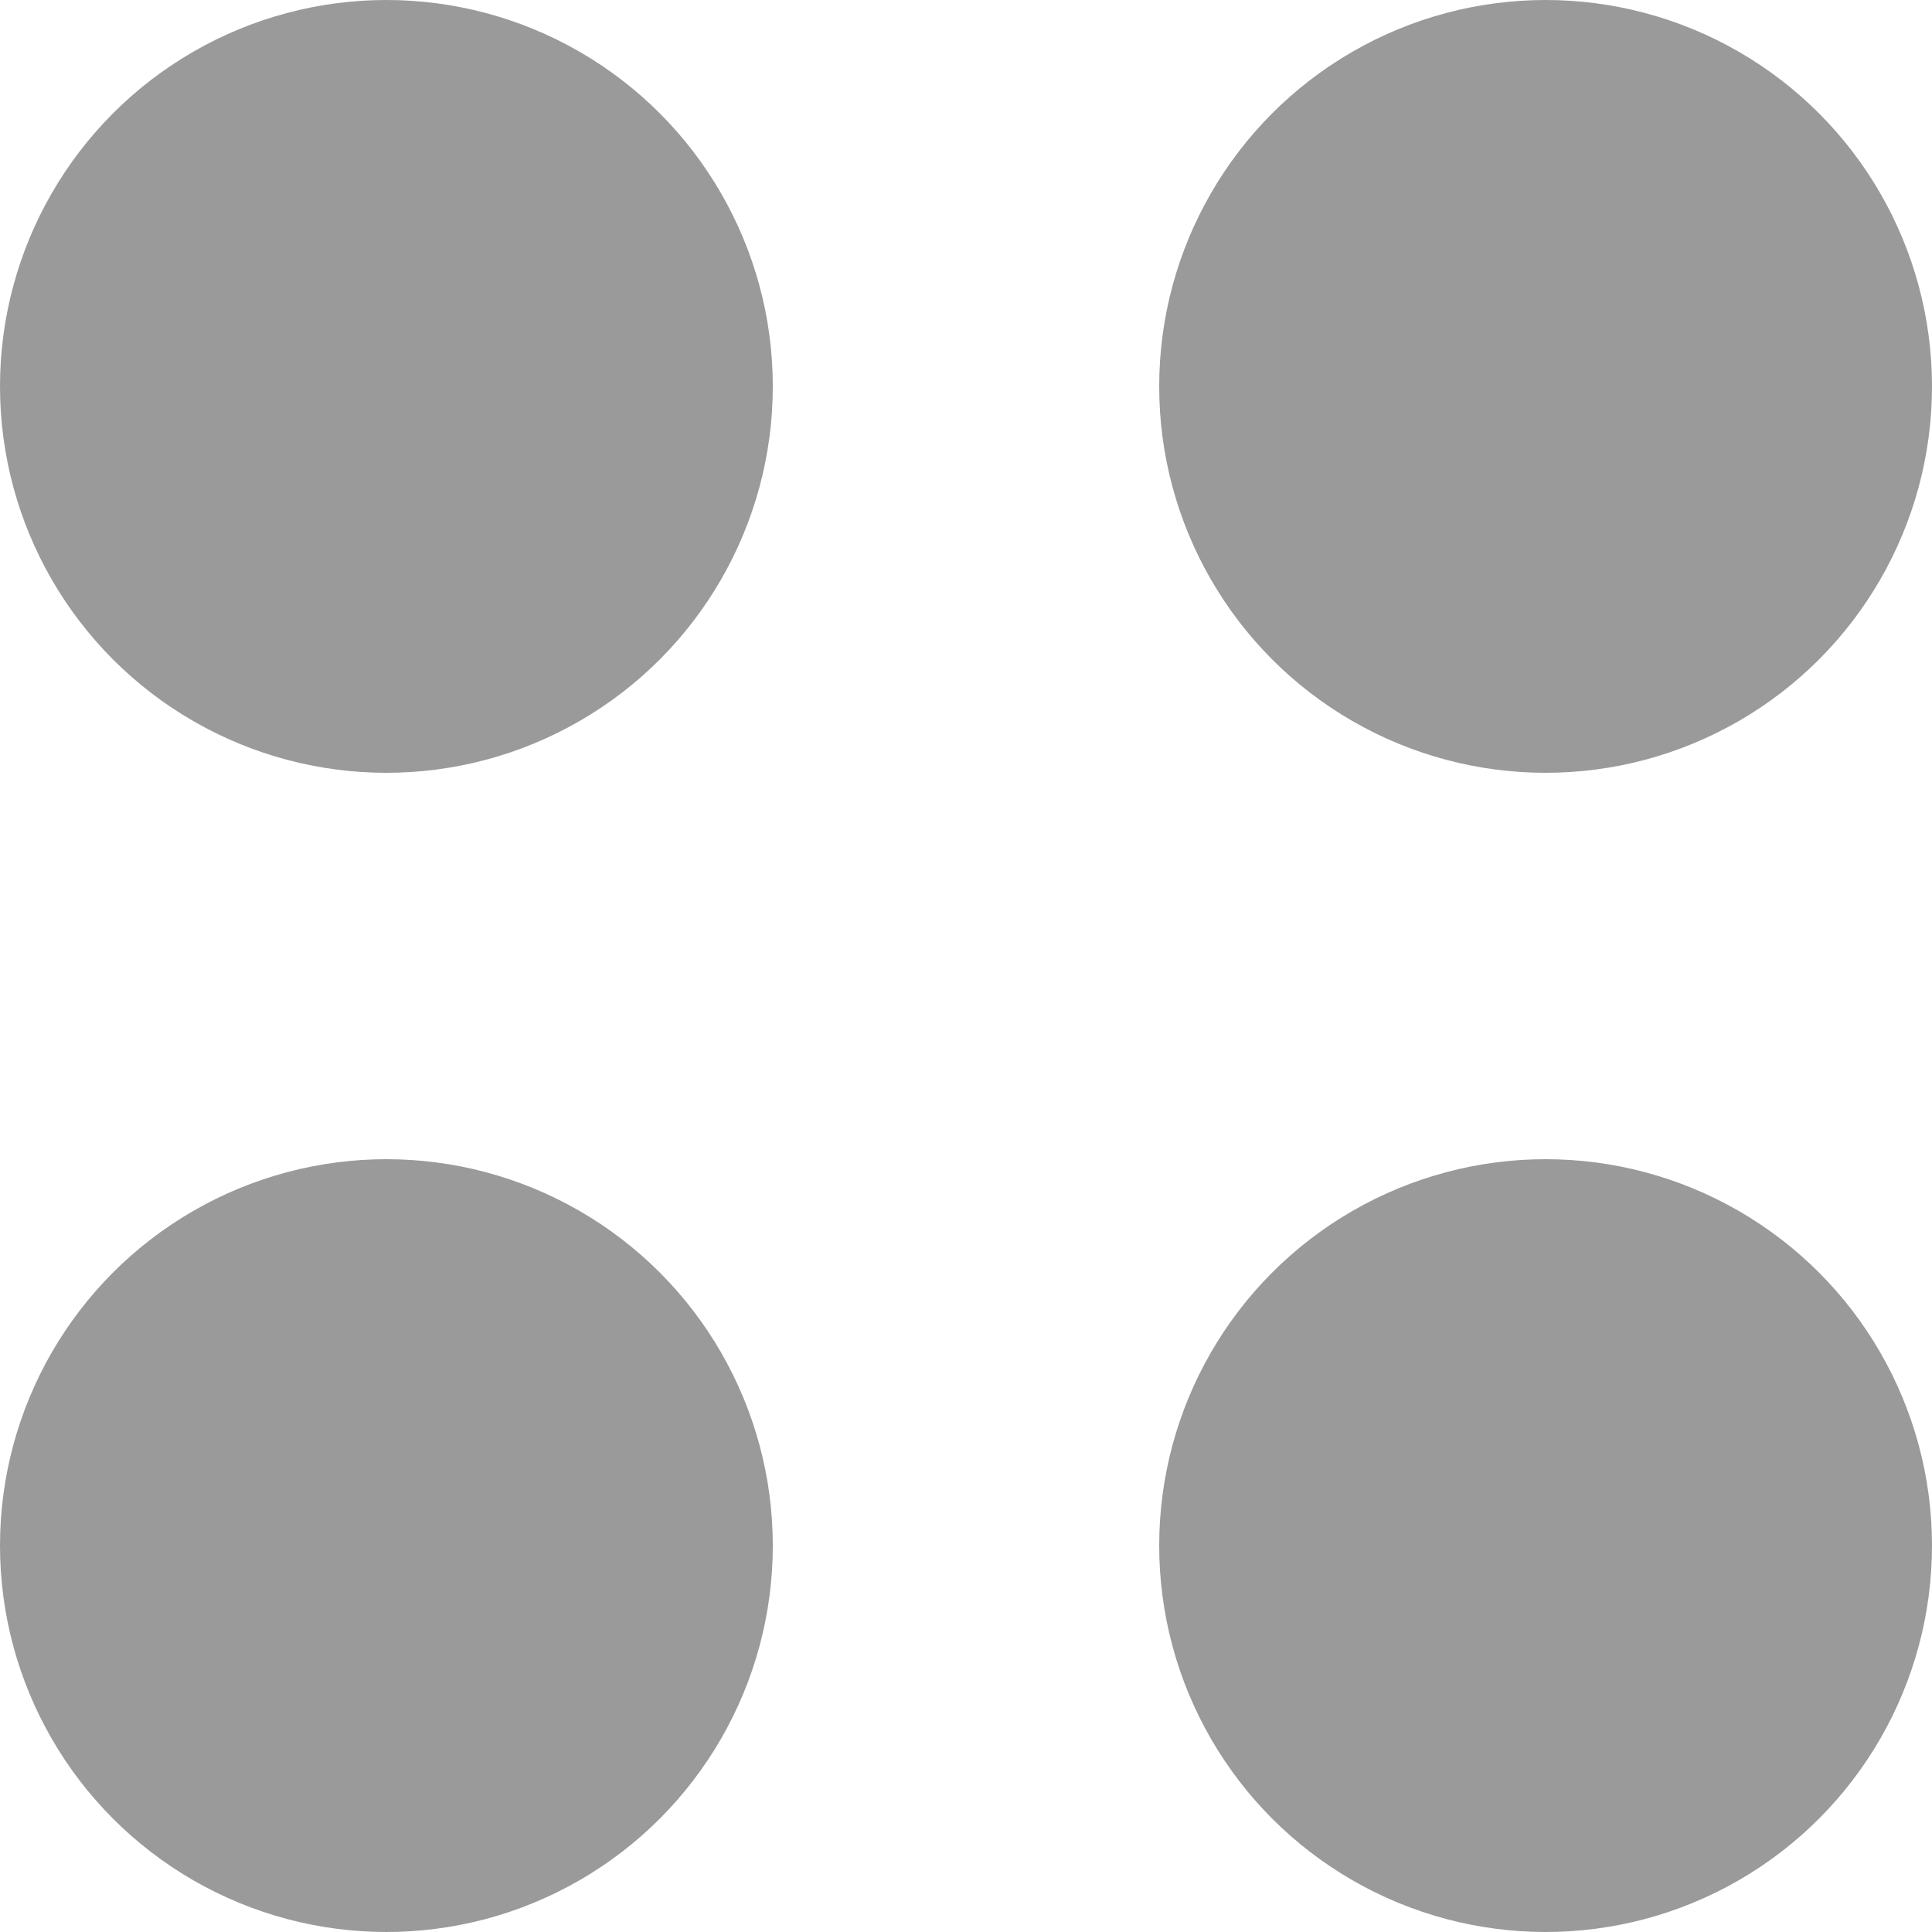 <svg xmlns="http://www.w3.org/2000/svg" width="10" height="10" viewBox="0 0 10 10">
  <g id="_4_Dots" data-name="4 Dots" transform="translate(-374 -31)">
    <circle id="Ellipse_1" data-name="Ellipse 1" cx="2" cy="2" r="2" transform="translate(374 31)" fill="#9a9a9a"/>
    <circle id="Ellipse_2" data-name="Ellipse 2" cx="2" cy="2" r="2" transform="translate(380 31)" fill="#9a9a9a"/>
    <circle id="Ellipse_3" data-name="Ellipse 3" cx="2" cy="2" r="2" transform="translate(374 37)" fill="#9a9a9a"/>
    <circle id="Ellipse_4" data-name="Ellipse 4" cx="2" cy="2" r="2" transform="translate(380 37)" fill="#9a9a9a"/>
  </g>
</svg>
